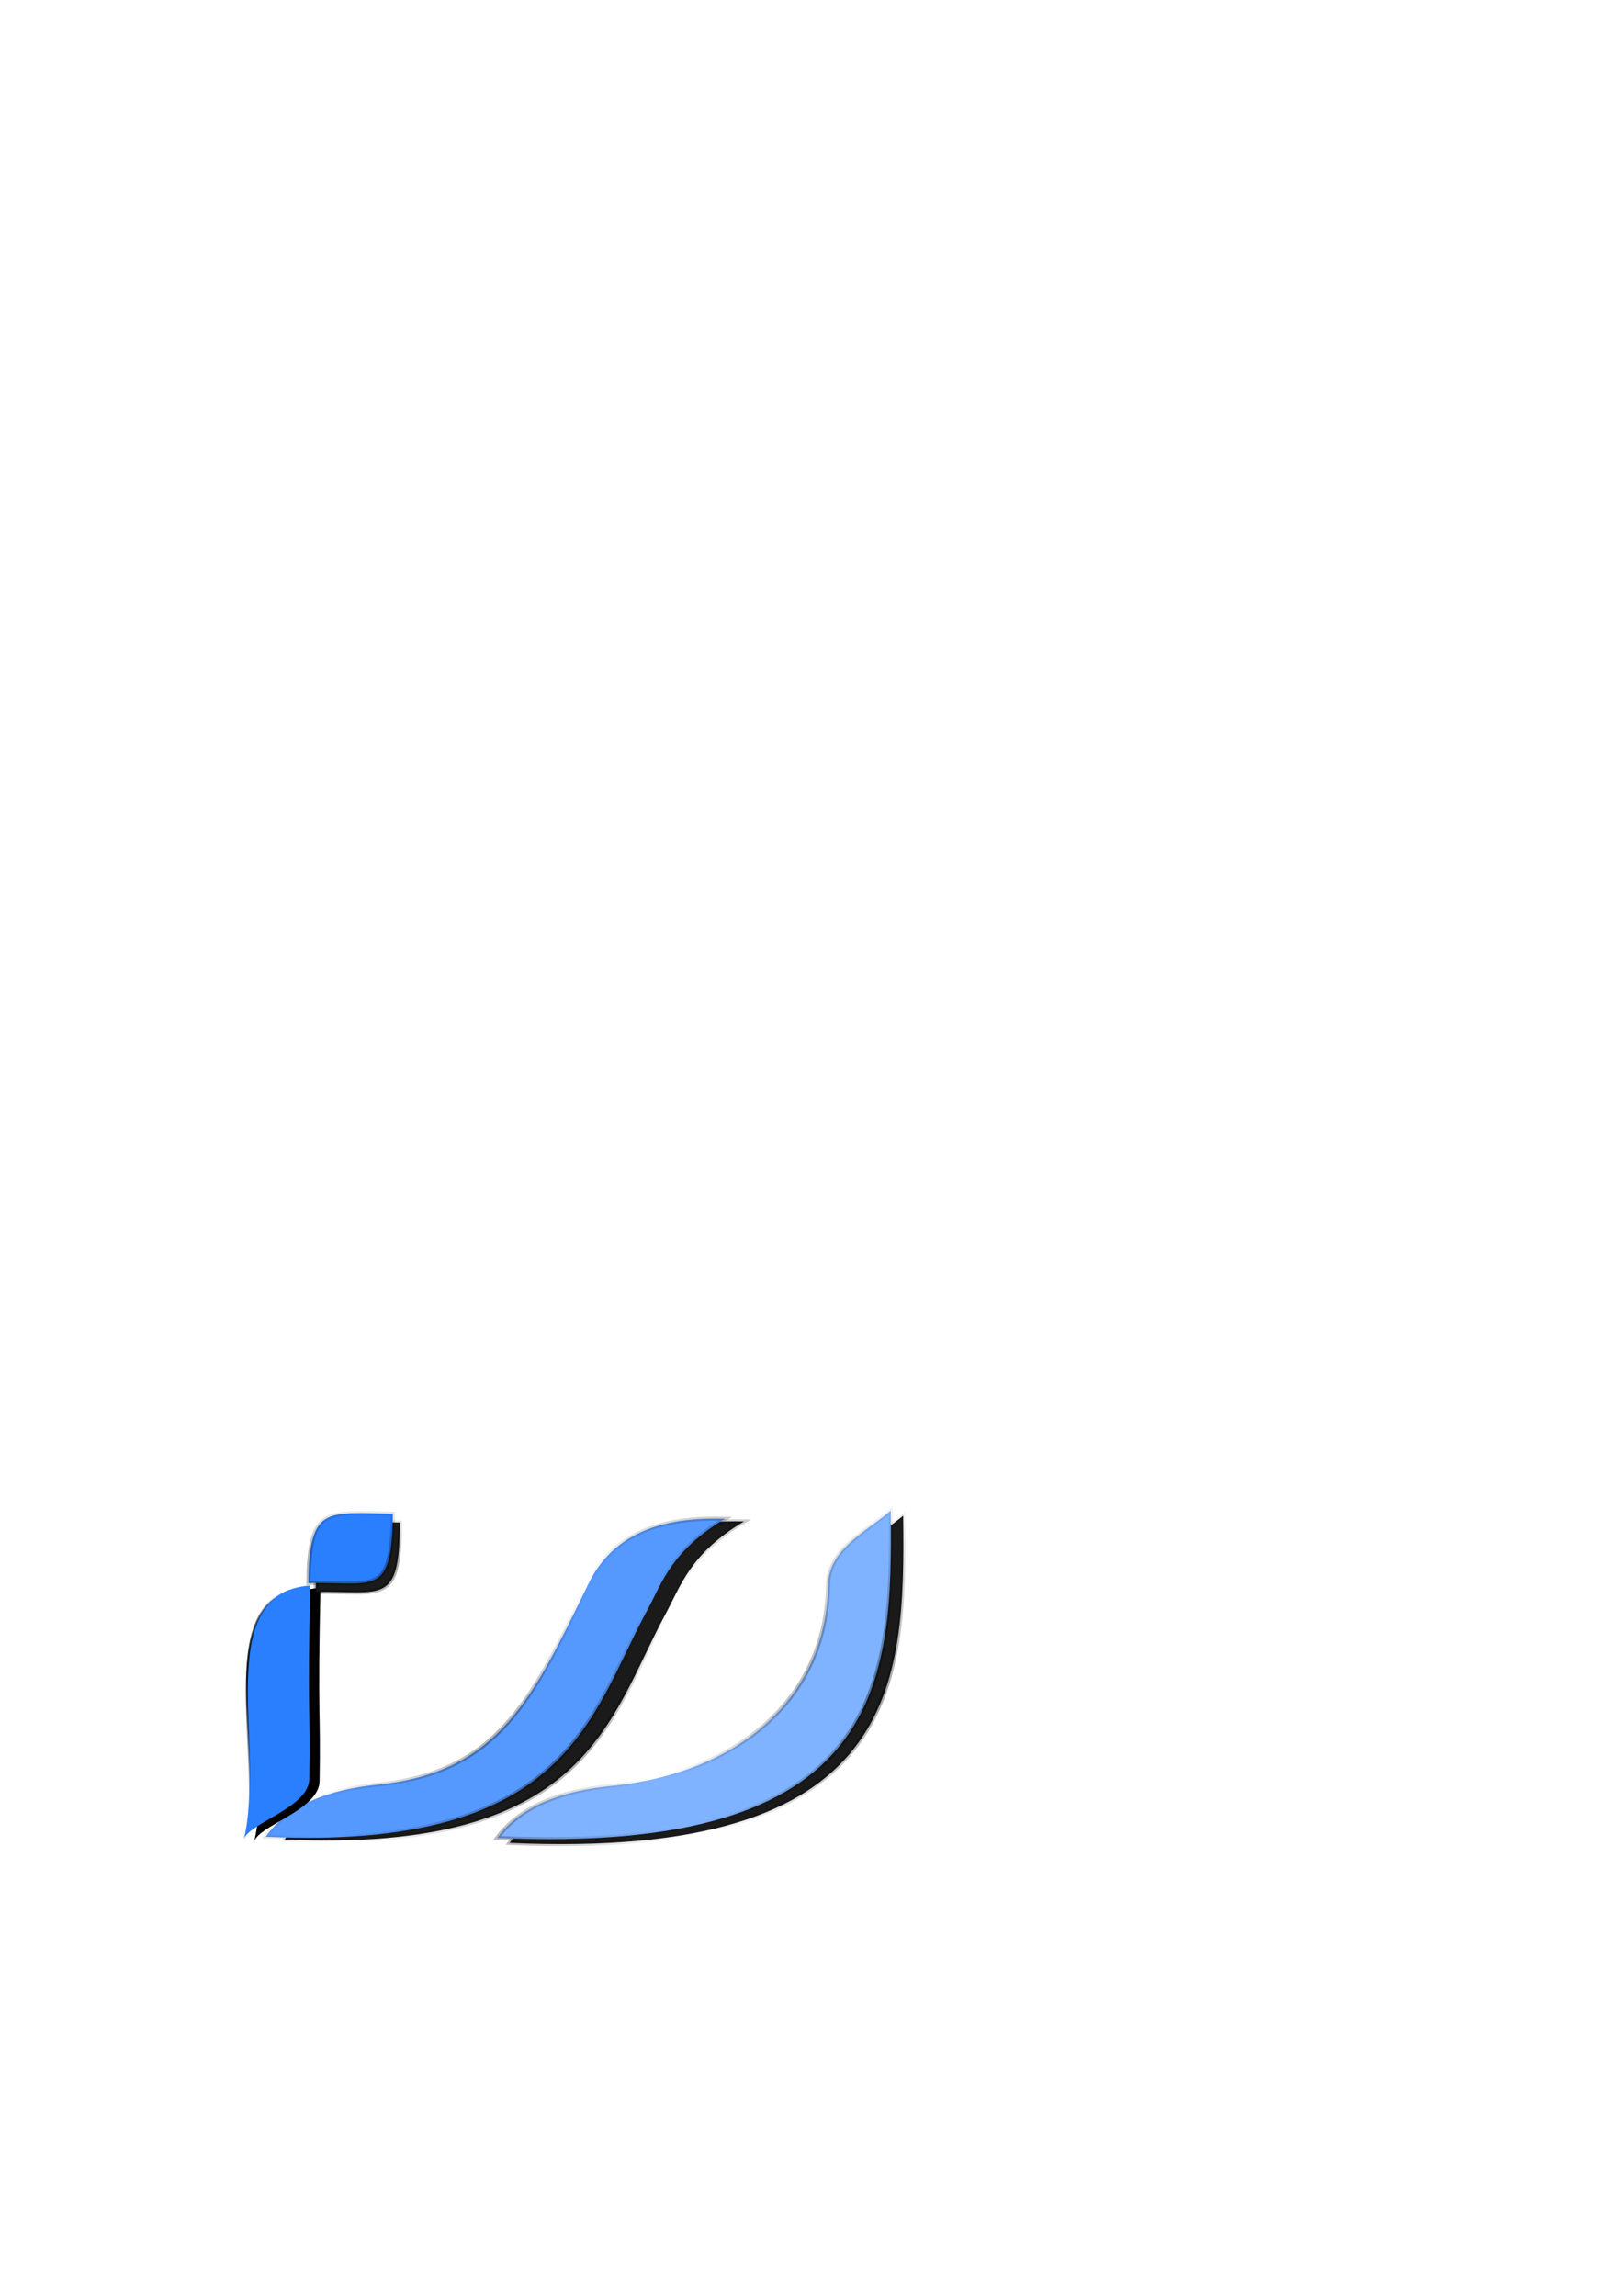 <?xml version="1.0" encoding="UTF-8" standalone="no"?>
<!-- Created with Inkscape (http://www.inkscape.org/) -->
<svg
   xmlns:dc="http://purl.org/dc/elements/1.1/"
   xmlns:cc="http://creativecommons.org/ns#"
   xmlns:rdf="http://www.w3.org/1999/02/22-rdf-syntax-ns#"
   xmlns:svg="http://www.w3.org/2000/svg"
   xmlns="http://www.w3.org/2000/svg"
   xmlns:xlink="http://www.w3.org/1999/xlink"
   xmlns:sodipodi="http://sodipodi.sourceforge.net/DTD/sodipodi-0.dtd"
   xmlns:inkscape="http://www.inkscape.org/namespaces/inkscape"
   width="210mm"
   height="297mm"
   id="svg2"
   sodipodi:version="0.32"
   inkscape:version="0.46"
   sodipodi:docname="iw-logo.svg"
   inkscape:output_extension="org.inkscape.output.svg.inkscape"
   inkscape:export-filename="/Users/danielsenff/Programming/Java/workspace/imageflow/src/imageflow/resources/iw-logo.png"
   inkscape:export-xdpi="70"
   inkscape:export-ydpi="70">
  <defs
     id="defs4">
    <linearGradient
       inkscape:collect="always"
       id="linearGradient4973">
      <stop
         style="stop-color:#000000;stop-opacity:1;"
         offset="0"
         id="stop4975" />
      <stop
         style="stop-color:#000000;stop-opacity:0;"
         offset="1"
         id="stop4977" />
    </linearGradient>
    <linearGradient
       inkscape:collect="always"
       id="linearGradient4891">
      <stop
         style="stop-color:#000000;stop-opacity:1;"
         offset="0"
         id="stop4893" />
      <stop
         style="stop-color:#000000;stop-opacity:0;"
         offset="1"
         id="stop4895" />
    </linearGradient>
    <linearGradient
       id="linearGradient4747">
      <stop
         style="stop-color:#000000;stop-opacity:1;"
         offset="0"
         id="stop4749" />
      <stop
         style="stop-color:#000000;stop-opacity:0;"
         offset="1"
         id="stop4751" />
    </linearGradient>
    <linearGradient
       id="linearGradient4739">
      <stop
         style="stop-opacity:1"
         offset="0"
         id="stop4741" />
      <stop
         style="stop-color:#000000;stop-opacity:0;"
         offset="1"
         id="stop4743" />
    </linearGradient>
    <linearGradient
       id="linearGradient3221">
      <stop
         style="stop-color:#000000;stop-opacity:1;"
         offset="0"
         id="stop3223" />
      <stop
         style="stop-color:#000000;stop-opacity:0;"
         offset="1"
         id="stop3225" />
    </linearGradient>
    <inkscape:perspective
       sodipodi:type="inkscape:persp3d"
       inkscape:vp_x="0 : 526.18109 : 1"
       inkscape:vp_y="0 : 1000 : 0"
       inkscape:vp_z="744.09448 : 526.18109 : 1"
       inkscape:persp3d-origin="372.04724 : 350.78739 : 1"
       id="perspective10" />
    <radialGradient
       inkscape:collect="always"
       xlink:href="#linearGradient4747"
       id="radialGradient4753"
       cx="407.442"
       cy="826.139"
       fx="407.442"
       fy="826.139"
       r="96.292"
       gradientTransform="matrix(-0.431,-0.902,1.049,-0.501,-269.288,1605.002)"
       gradientUnits="userSpaceOnUse"
       spreadMethod="reflect" />
    <radialGradient
       inkscape:collect="always"
       xlink:href="#linearGradient4891"
       id="radialGradient4897"
       cx="139.395"
       cy="831.918"
       fx="139.395"
       fy="831.918"
       r="16.226"
       gradientTransform="matrix(1,0,0,3.824,-16.5,-2364.354)"
       gradientUnits="userSpaceOnUse" />
    <radialGradient
       inkscape:collect="always"
       xlink:href="#linearGradient4891"
       id="radialGradient4901"
       cx="261.911"
       cy="862.1"
       fx="261.911"
       fy="862.1"
       r="95.375"
       gradientTransform="matrix(1.177,-0.132,9.549254e-2,0.852,-131.863,155.135)"
       gradientUnits="userSpaceOnUse"
       spreadMethod="reflect" />
    <radialGradient
       inkscape:collect="always"
       xlink:href="#linearGradient4973"
       id="radialGradient4983"
       cx="171.789"
       cy="766.858"
       fx="171.789"
       fy="766.858"
       r="21.628"
       gradientTransform="matrix(7.812,-0.358,6.9352964e-2,1.512,-1221.173,-334.399)"
       gradientUnits="userSpaceOnUse" />
    <radialGradient
       inkscape:collect="always"
       xlink:href="#linearGradient4891"
       id="radialGradient4987"
       gradientUnits="userSpaceOnUse"
       gradientTransform="matrix(1,0,0,3.824,51.025,-2364.354)"
       cx="194.395"
       cy="832.687"
       fx="194.395"
       fy="832.687"
       r="16.226" />
    <radialGradient
       inkscape:collect="always"
       xlink:href="#linearGradient4891"
       id="radialGradient2418"
       gradientUnits="userSpaceOnUse"
       gradientTransform="matrix(1.177,-0.132,9.549254e-2,0.852,-122.621,156.456)"
       spreadMethod="reflect"
       cx="261.911"
       cy="862.1"
       fx="261.911"
       fy="862.1"
       r="95.375" />
    <radialGradient
       inkscape:collect="always"
       xlink:href="#linearGradient4747"
       id="radialGradient2422"
       gradientUnits="userSpaceOnUse"
       gradientTransform="matrix(-0.431,-0.902,1.049,-0.501,-263.17,1607.412)"
       spreadMethod="reflect"
       cx="407.442"
       cy="826.139"
       fx="407.442"
       fy="826.139"
       r="96.292" />
    <radialGradient
       inkscape:collect="always"
       xlink:href="#linearGradient4891"
       id="radialGradient2426"
       gradientUnits="userSpaceOnUse"
       gradientTransform="matrix(1,0,0,3.824,-11.475,-2363.256)"
       cx="139.395"
       cy="831.918"
       fx="139.395"
       fy="831.918"
       r="16.226" />
    <radialGradient
       inkscape:collect="always"
       xlink:href="#linearGradient4973"
       id="radialGradient2430"
       gradientUnits="userSpaceOnUse"
       gradientTransform="matrix(7.812,-0.358,6.9352964e-2,1.512,-1217.615,-330.052)"
       cx="171.789"
       cy="766.858"
       fx="171.789"
       fy="766.858"
       r="21.628" />
  </defs>
  <sodipodi:namedview
     id="base"
     pagecolor="#ffffff"
     bordercolor="#666666"
     borderopacity="1.0"
     inkscape:pageopacity="0.0"
     inkscape:pageshadow="2"
     inkscape:zoom="2"
     inkscape:cx="257.05806"
     inkscape:cy="238.50389"
     inkscape:document-units="px"
     inkscape:current-layer="layer1"
     showgrid="false"
     showguides="true"
     inkscape:guide-bbox="true"
     inkscape:window-width="1226"
     inkscape:window-height="714"
     inkscape:window-x="22"
     inkscape:window-y="22">
    <sodipodi:guide
       orientation="0,1"
       position="307.431,153.05"
       id="guide3161" />
    <sodipodi:guide
       orientation="0,1"
       position="284.806,313.42"
       id="guide3171" />
    <sodipodi:guide
       orientation="0,1"
       position="263.86,179.481"
       id="guide3173" />
  </sodipodi:namedview>
  <g
     inkscape:label="Ebene 1"
     inkscape:groupmode="layer"
     id="layer1">
    <path
       style="opacity:1;fill:#1a1a1a;fill-rule:evenodd;stroke:url(#radialGradient2418);stroke-width:2;stroke-linecap:butt;stroke-linejoin:miter;stroke-miterlimit:4;stroke-dasharray:none;stroke-opacity:0.356"
       d="M 139.173,899.397 C 287.378,906.192 297.674,840.619 325.471,789.157 C 333.186,774.875 337.525,759.653 363.827,743.897 C 341.812,743.351 311.376,746.121 296.986,775.71 C 269.502,832.223 253.239,867.883 193.739,873.931 C 170.188,876.324 150.617,883.547 139.173,899.397 z"
       id="path2416"
       sodipodi:nodetypes="cscssc"
       inkscape:export-filename="/Users/danielsenff/Programming/Java/workspace/imageflow/src/imageflow/resources/iw-logo.png"
       inkscape:export-xdpi="29.869665"
       inkscape:export-ydpi="29.869665" />
    <path
       style="opacity:1;fill:#1a1a1a;fill-opacity:1;fill-rule:evenodd;stroke:url(#radialGradient2422);stroke-width:2;stroke-linecap:butt;stroke-linejoin:miter;stroke-miterlimit:4;stroke-dasharray:none;stroke-opacity:0.356"
       d="M 249.208,901.068 C 439.625,909.579 442.701,824.161 441.694,741.068 C 429.369,751.522 411.33,759.987 411.084,777.381 C 410.291,833.398 366.211,869.554 305.179,875.602 C 281.021,877.995 260.946,885.218 249.208,901.068 z"
       id="path2420"
       sodipodi:nodetypes="ccssc"
       inkscape:export-filename="/Users/danielsenff/Programming/Java/workspace/imageflow/src/imageflow/resources/iw-logo.png"
       inkscape:export-xdpi="29.869665"
       inkscape:export-ydpi="29.869665" />
    <path
       style="opacity:1;fill:#80b3ff;fill-opacity:1;fill-rule:evenodd;stroke:url(#radialGradient4753);stroke-width:2;stroke-linecap:butt;stroke-linejoin:miter;stroke-miterlimit:4;stroke-dasharray:none;stroke-opacity:0.356"
       d="M 243.09,898.659 C 433.507,907.169 436.583,821.752 435.575,738.659 C 423.251,749.112 405.212,757.577 404.966,774.971 C 404.173,830.988 360.093,867.144 299.061,873.192 C 274.903,875.586 254.828,882.809 243.09,898.659 z"
       id="path2389"
       sodipodi:nodetypes="ccssc"
       inkscape:export-filename="/Users/danielsenff/Programming/Java/workspace/imageflow/src/imageflow/resources/iw-logo.png"
       inkscape:export-xdpi="29.869665"
       inkscape:export-ydpi="29.869665" />
    <path
       style="opacity:1;fill:#5599ff;fill-rule:evenodd;stroke:url(#radialGradient4901);stroke-width:2;stroke-linecap:butt;stroke-linejoin:miter;stroke-miterlimit:4;stroke-dasharray:none;stroke-opacity:0.356;fill-opacity:1"
       d="M 129.931,898.076 C 278.136,904.871 288.432,839.298 316.229,787.837 C 323.944,773.554 328.283,758.332 354.585,742.576 C 332.57,742.03 302.134,744.8 287.744,774.389 C 260.26,830.902 243.997,866.562 184.497,872.61 C 160.945,875.004 141.375,882.227 129.931,898.076 z"
       id="path2387"
       sodipodi:nodetypes="cscssc"
       inkscape:export-filename="/Users/danielsenff/Programming/Java/workspace/imageflow/src/imageflow/resources/iw-logo.png"
       inkscape:export-xdpi="29.869665"
       inkscape:export-ydpi="29.869665" />
    <path
       style="opacity:1;fill:#000000;fill-rule:evenodd;stroke:url(#radialGradient2426)"
       d="M 124.274,900.411 C 126.824,892.319 156.038,885 156.288,870.889 C 156.914,835.598 155.272,840.994 156.726,776.314 C 106.709,780.052 135.035,856.19 124.274,900.411 z"
       id="path2424"
       sodipodi:nodetypes="cscc"
       inkscape:export-filename="/Users/danielsenff/Programming/Java/workspace/imageflow/src/imageflow/resources/iw-logo.png"
       inkscape:export-xdpi="29.869665"
       inkscape:export-ydpi="29.869665" />
    <path
       style="opacity:1;fill:#2a7fff;fill-rule:evenodd;stroke:url(#radialGradient4897)"
       d="M 119.249,899.312 C 121.799,891.221 151.013,883.901 151.263,869.791 C 151.889,834.5 150.247,839.895 151.702,775.215 C 101.684,778.954 130.01,855.091 119.249,899.312 z"
       id="path3167"
       sodipodi:nodetypes="cscc"
       inkscape:export-filename="/Users/danielsenff/Programming/Java/workspace/imageflow/src/imageflow/resources/iw-logo.png"
       inkscape:export-xdpi="29.869665"
       inkscape:export-ydpi="29.869665" />
    <path
       style="opacity:1;fill:#1a1a1a;fill-rule:evenodd;stroke:url(#radialGradient2430);stroke-width:2;stroke-linecap:butt;stroke-linejoin:miter;stroke-miterlimit:4;stroke-dasharray:none;stroke-opacity:0.356"
       d="M 154.372,778.366 C 187.229,777.772 195.271,785.32 195.628,744.429 C 163.141,744.078 154.906,740.215 154.372,778.366 z"
       id="path2428"
       sodipodi:nodetypes="ccc"
       inkscape:export-filename="/Users/danielsenff/Programming/Java/workspace/imageflow/src/imageflow/resources/iw-logo.png"
       inkscape:export-xdpi="29.869665"
       inkscape:export-ydpi="29.869665" />
    <path
       style="opacity:1;fill:#2a7fff;fill-rule:evenodd;stroke:url(#radialGradient4983);stroke-width:2;stroke-linecap:butt;stroke-linejoin:miter;stroke-opacity:0.356;stroke-miterlimit:4;stroke-dasharray:none"
       d="M 150.813,774.019 C 183.671,773.425 191.713,780.972 192.07,740.082 C 159.583,739.73 151.348,735.868 150.813,774.019 z"
       id="path3169"
       sodipodi:nodetypes="ccc"
       inkscape:export-filename="/Users/danielsenff/Programming/Java/workspace/imageflow/src/imageflow/resources/iw-logo.png"
       inkscape:export-xdpi="29.869665"
       inkscape:export-ydpi="29.869665" />
  </g>
</svg>
